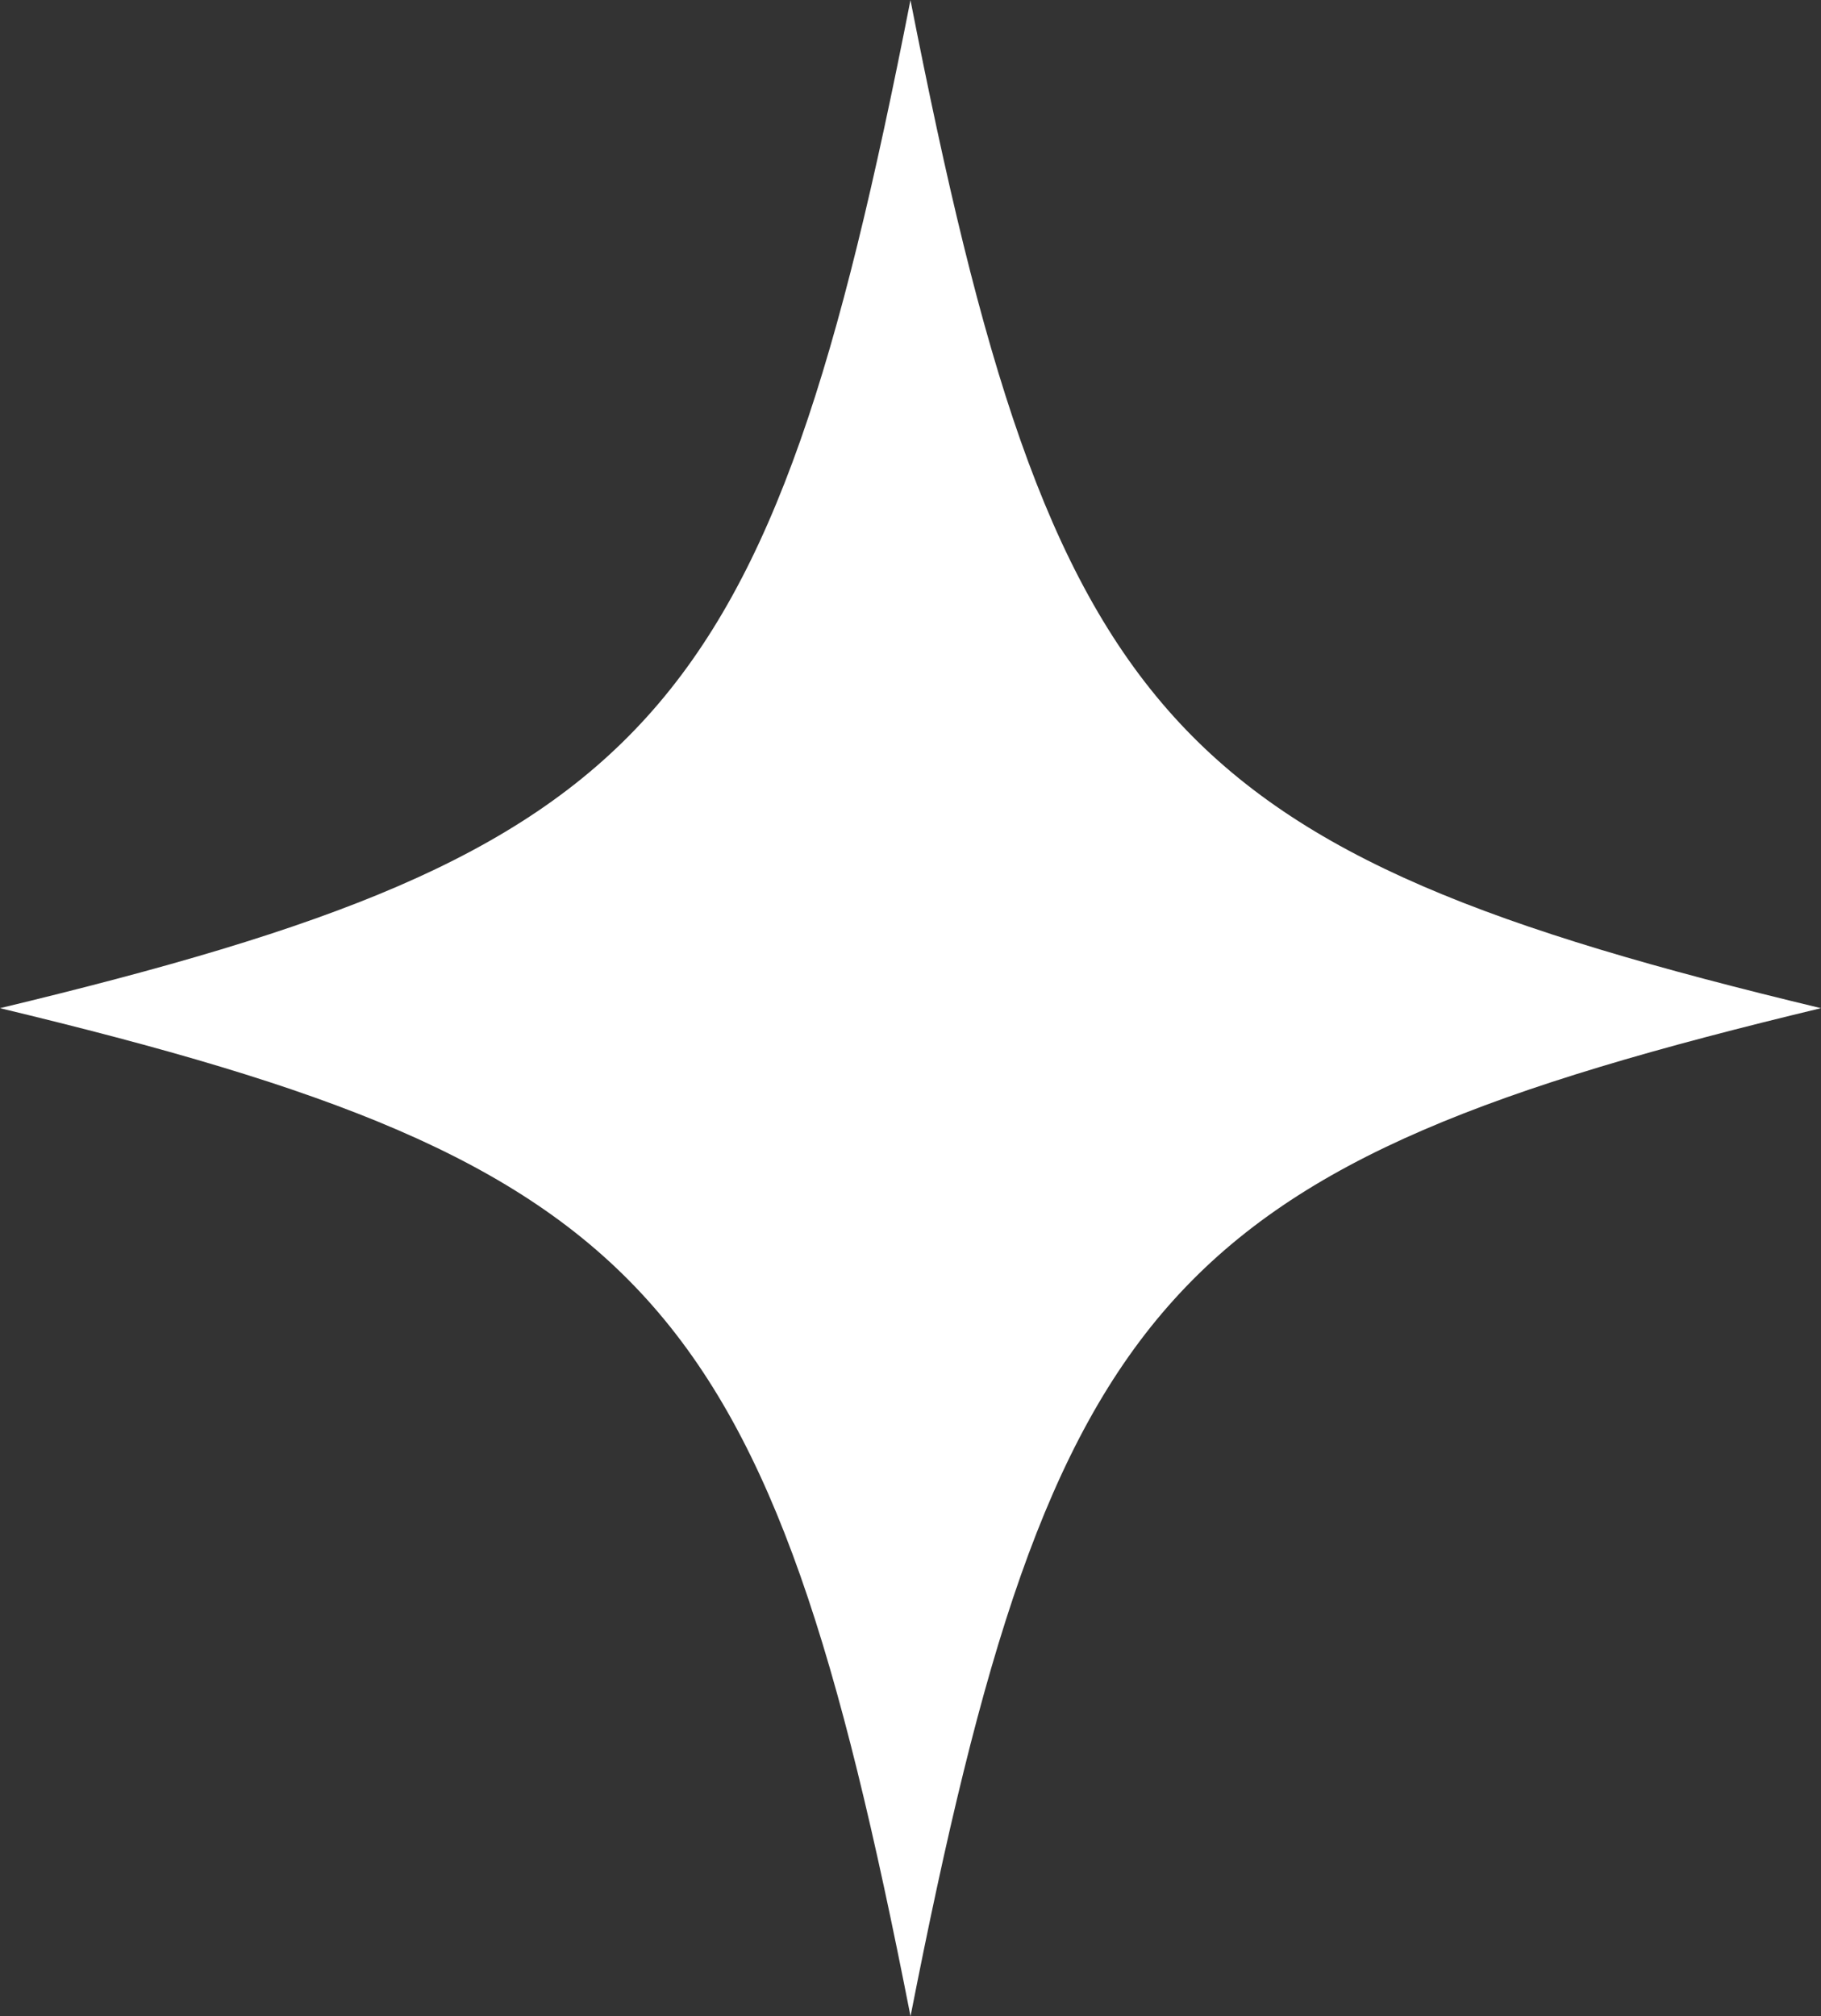 <svg id="star" xmlns="http://www.w3.org/2000/svg" xmlns:xlink="http://www.w3.org/1999/xlink" width="28.909" height="32" viewBox="0 0 28.909 32">
  <rect x="0" y="0" width="28.909" height="32" fill="#333333" stroke="none"/>
  <defs>
    <clipPath id="clip-path">
      <rect id="Rectangle_5" data-name="Rectangle 5" width="28.909" height="32" fill="white"/>
    </clipPath>
  </defs>
  <g id="Group_2" data-name="Group 2" clip-path="url(#clip-path)">
    <path id="Path_12" data-name="Path 12" d="M28.909,16c-10.377,2.492-12.2,4.513-14.454,16C12.2,20.512,10.377,18.491,0,16c10.377-2.492,12.2-4.513,14.454-16,2.252,11.487,4.077,13.508,14.454,16" transform="translate(0 0.001)" fill="white"/>
  </g>
</svg>
